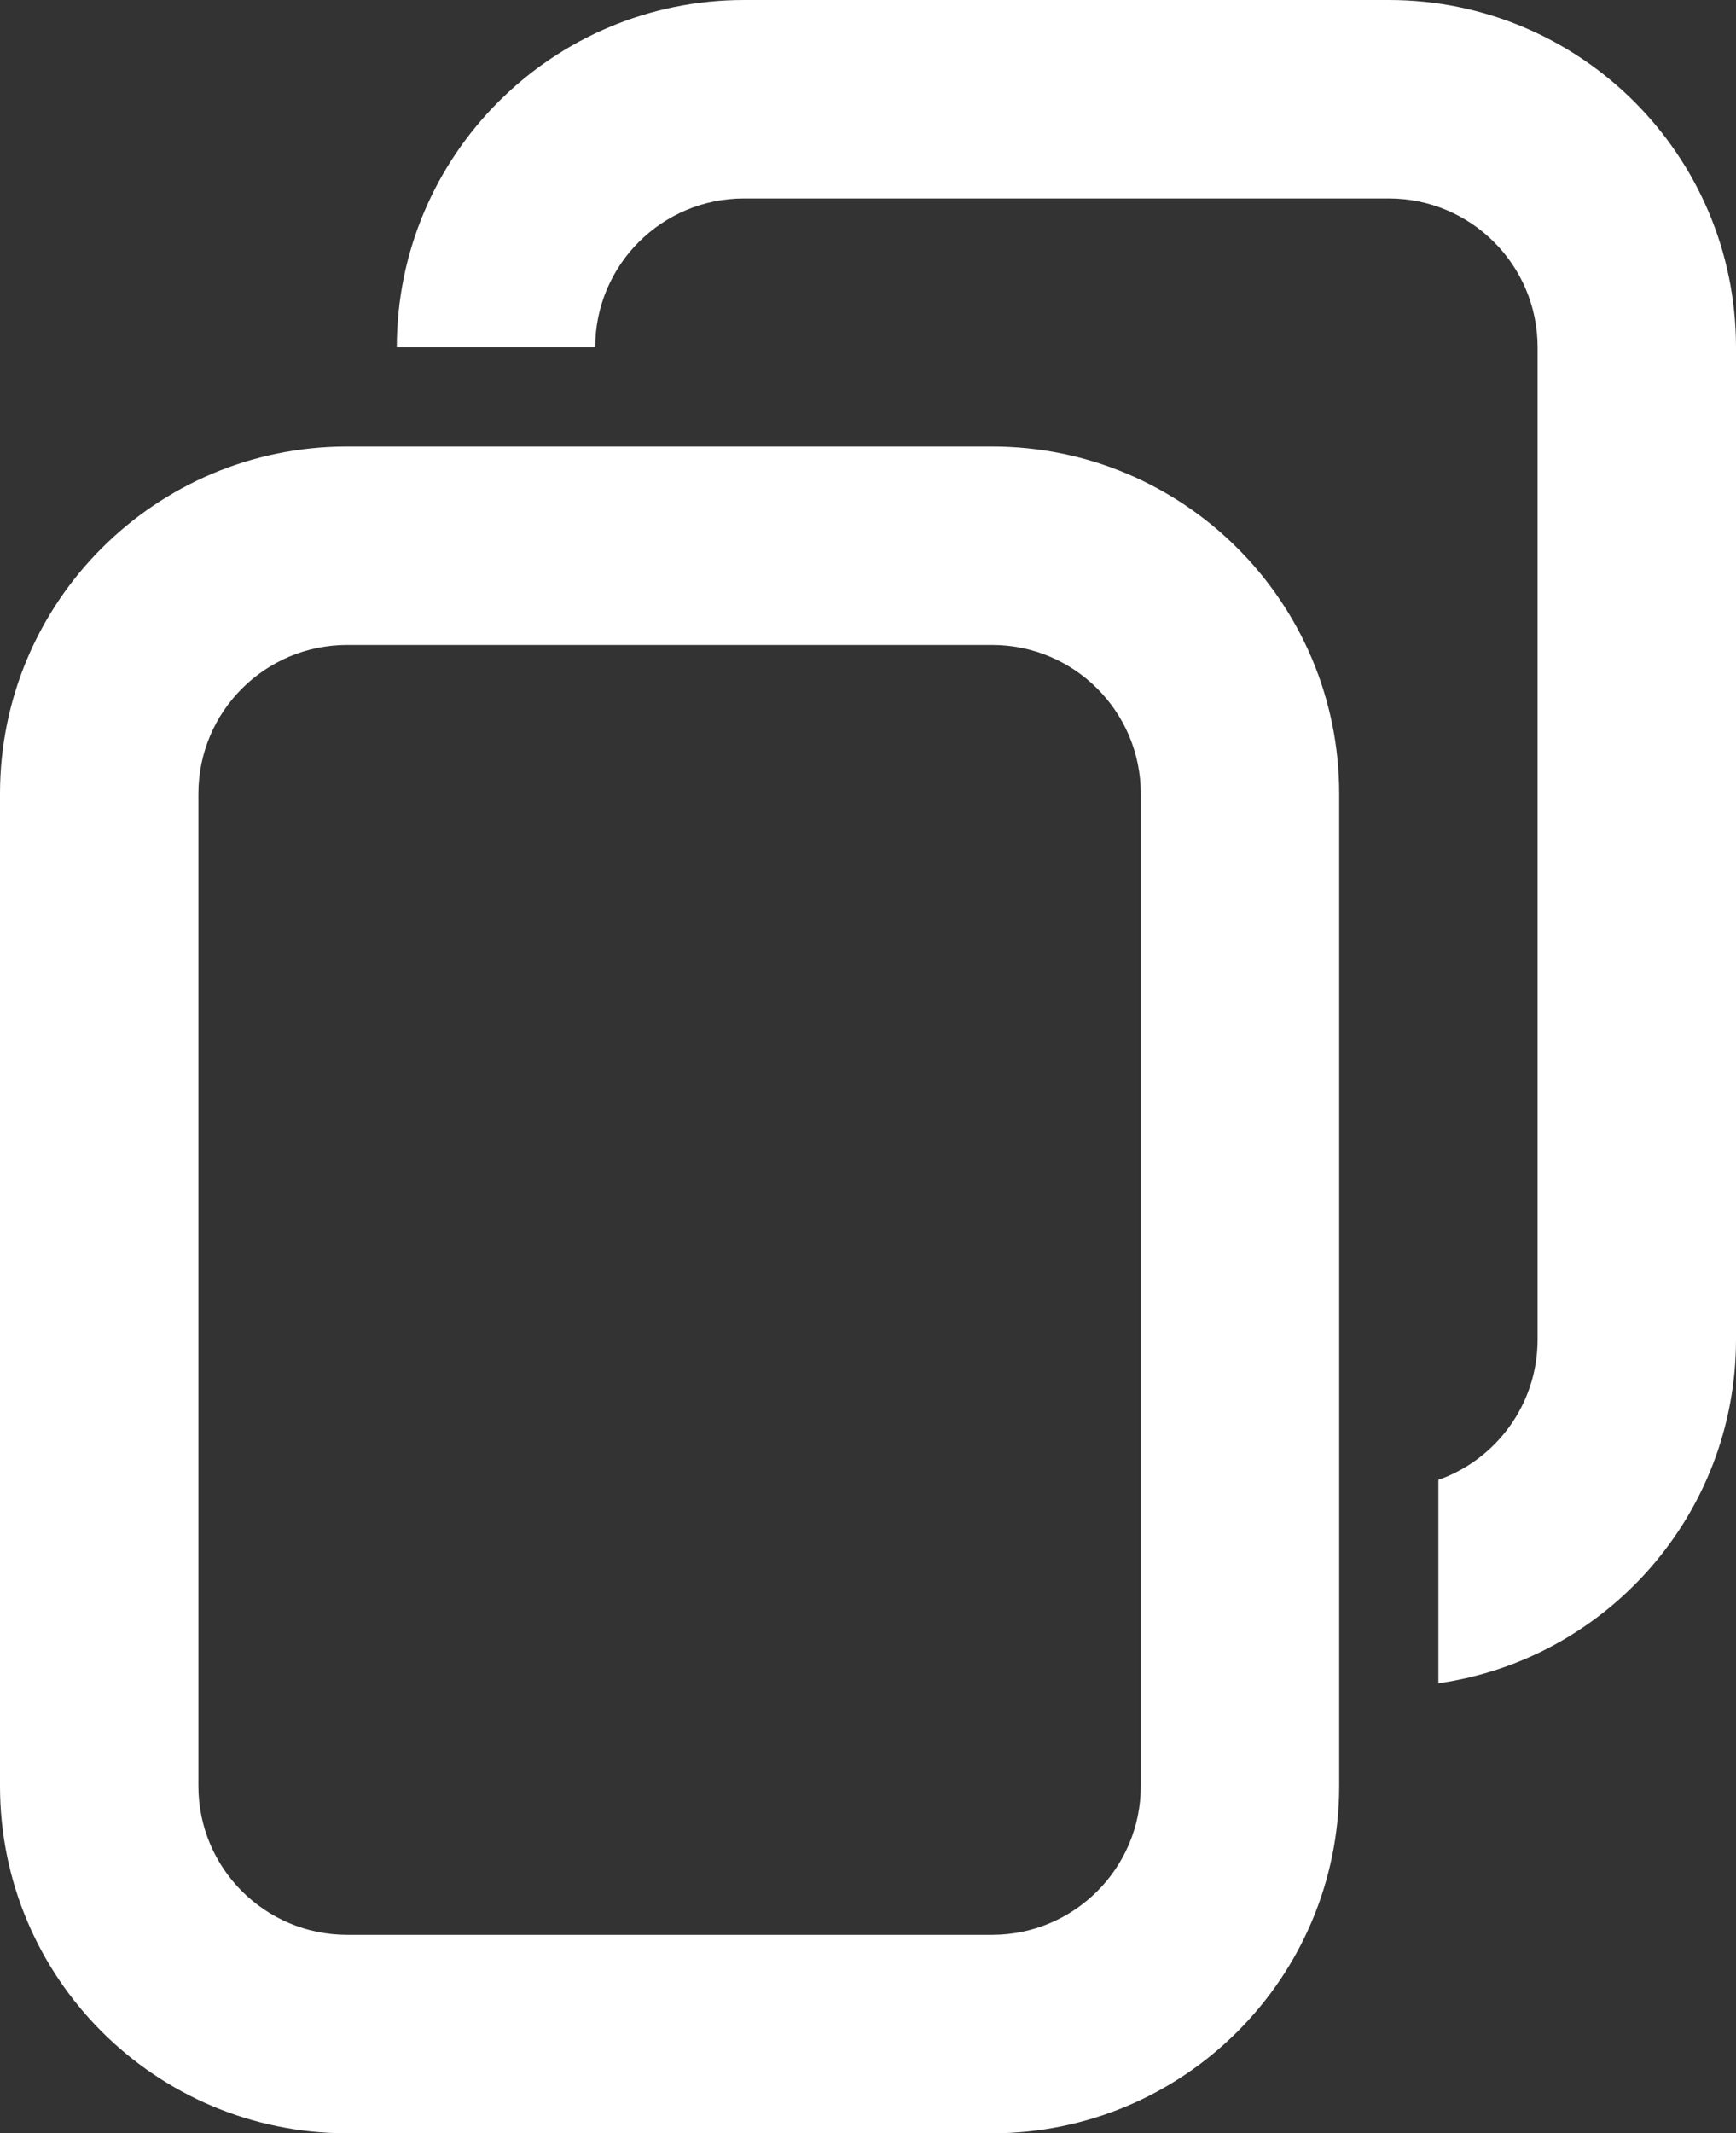 <svg width="35" height="43" viewBox="0 0 35 43" fill="none" xmlns="http://www.w3.org/2000/svg">
<rect x="0" y="0" width="35" height="43" fill="#333333" stroke="none"/>
<path fill-rule="evenodd" clip-rule="evenodd" d="M7 9H20C23.866 9 27 12.134 27 16V36C27 39.866 23.866 43 20 43H7C3.134 43 0 39.866 0 36V16C0 12.134 3.134 9 7 9ZM7 13C5.343 13 4 14.343 4 16V36C4 37.657 5.343 39 7 39H20C21.657 39 23 37.657 23 36V16C23 14.343 21.657 13 20 13H7Z" fill="white"/>
<path fill-rule="evenodd" clip-rule="evenodd" d="M28 0H15C11.134 0 8 3.134 8 7H12C12 5.343 13.343 4 15 4H28C29.657 4 31 5.343 31 7V27C31 28.306 30.165 29.418 29 29.829V33.929C32.392 33.444 35 30.526 35 27V7C35 3.134 31.866 0 28 0Z" fill="white"/>
</svg>
